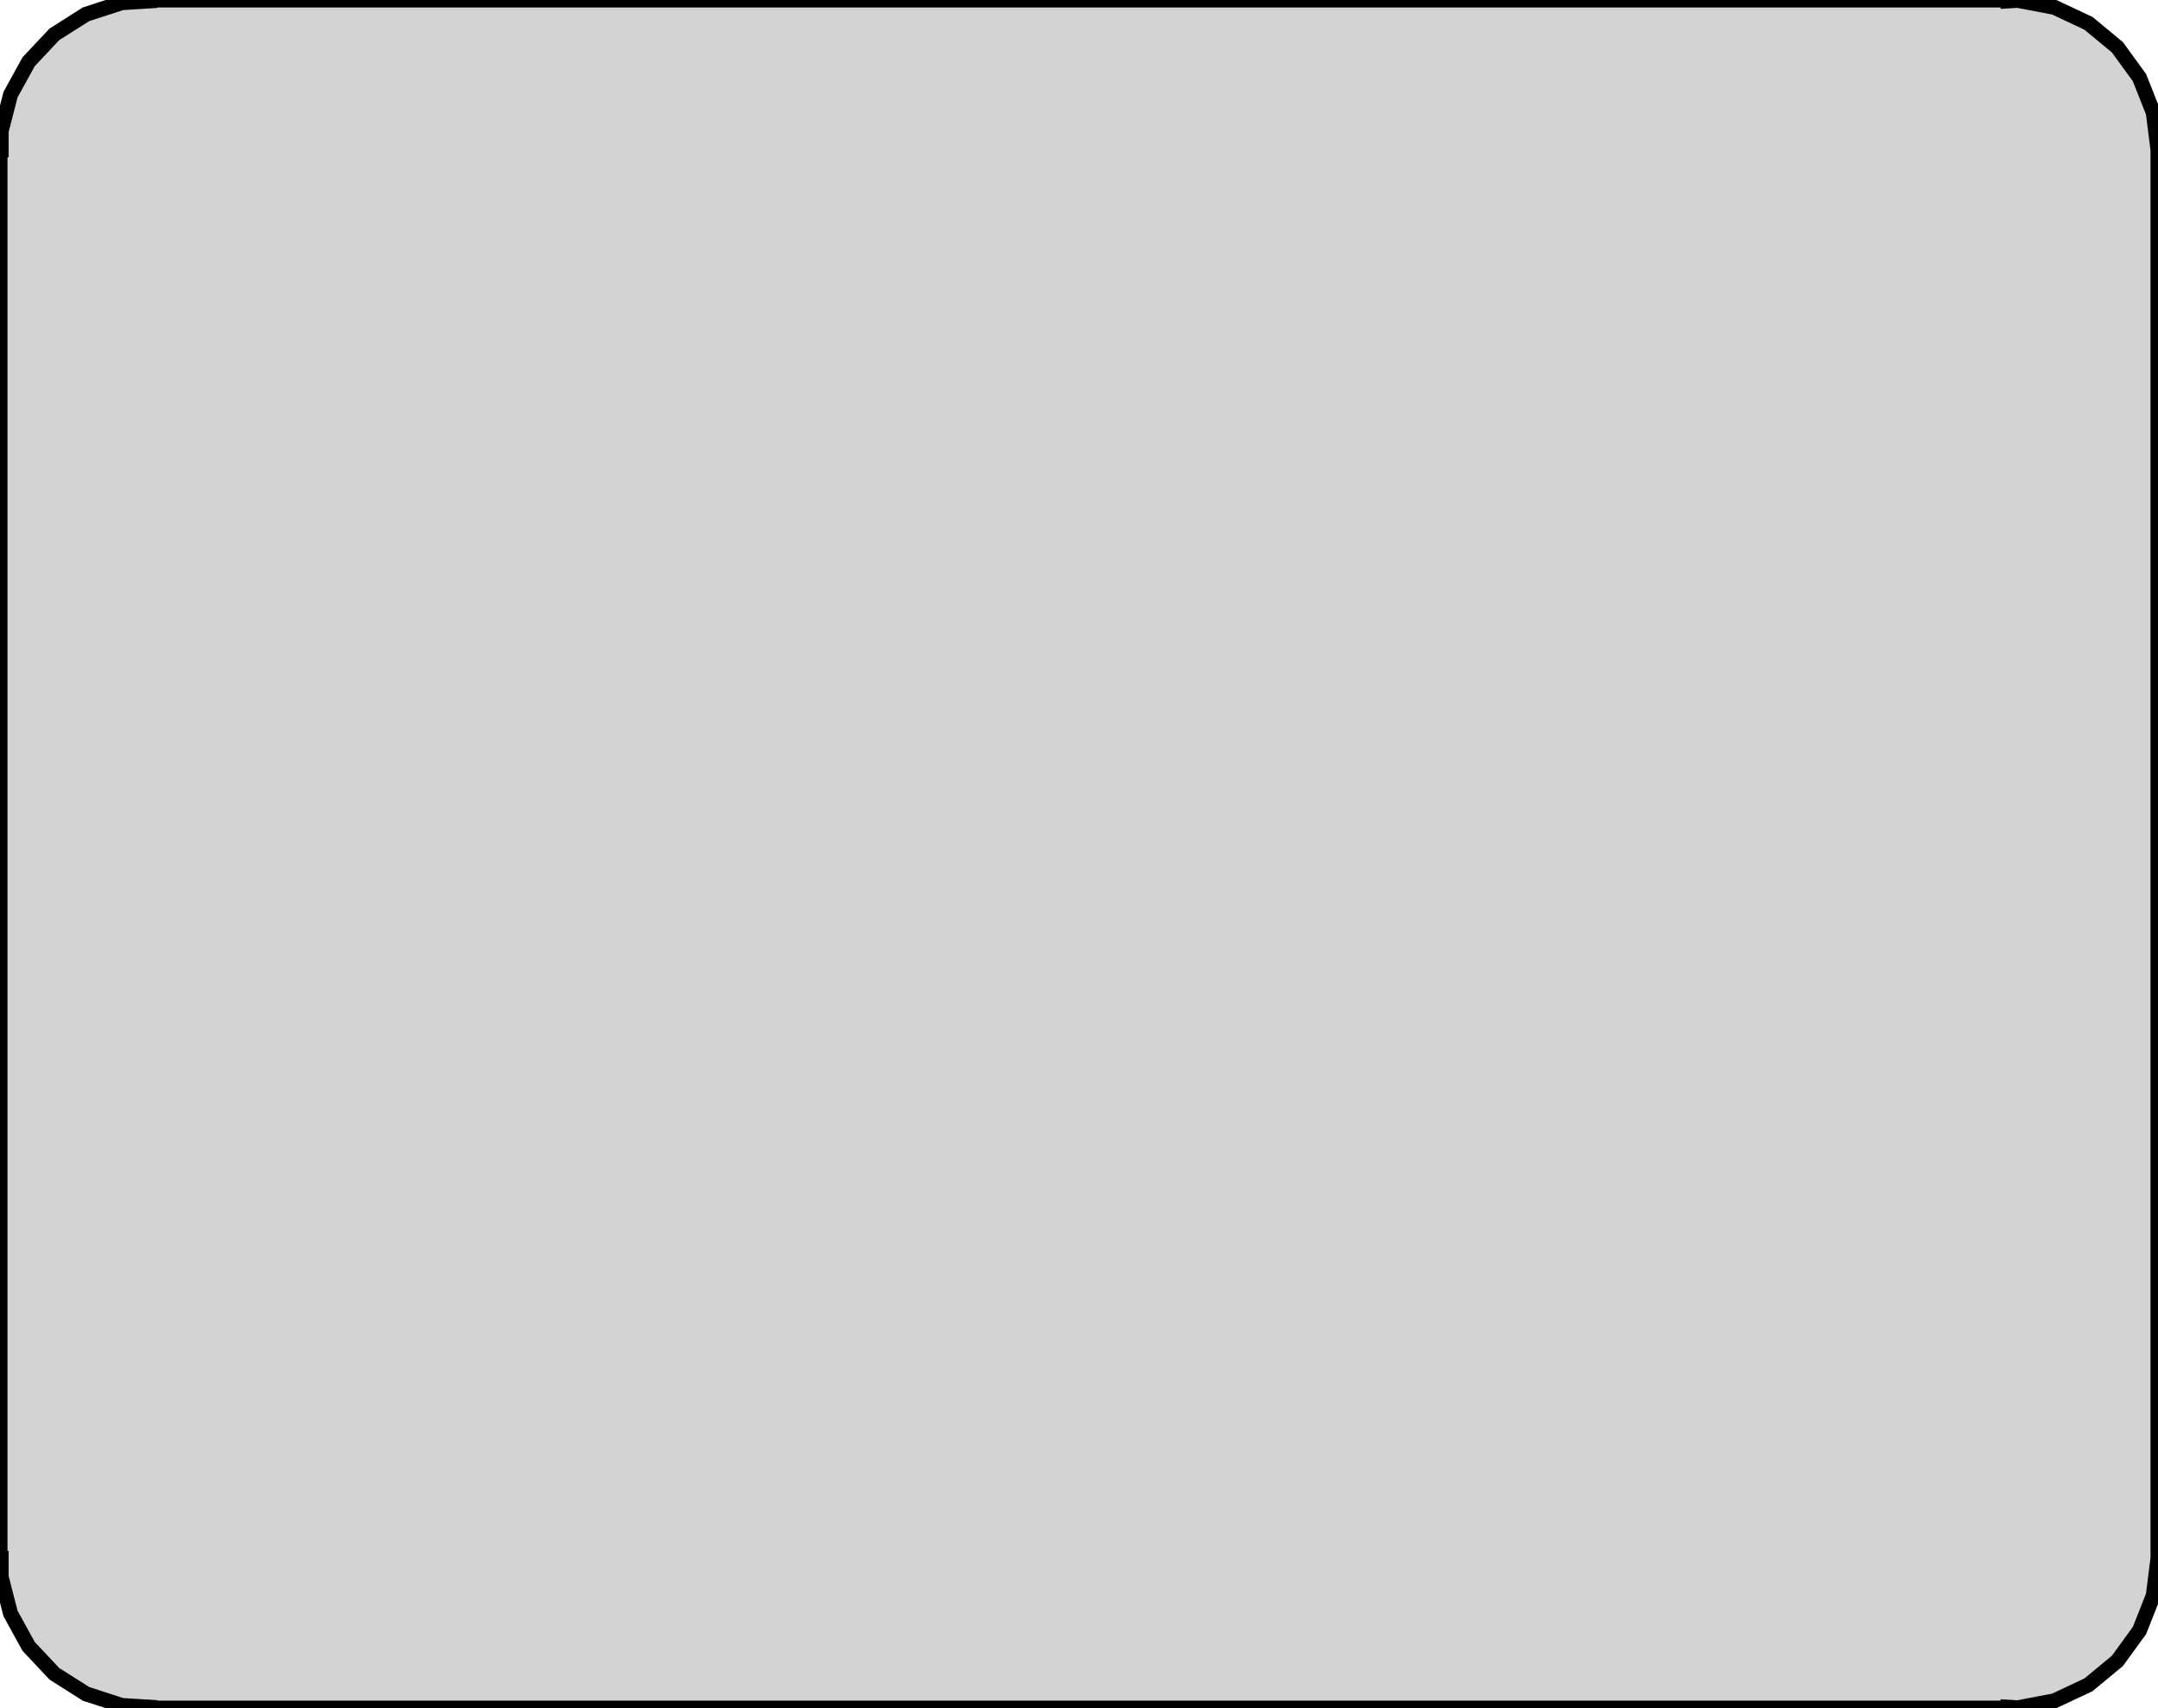 <?xml version="1.0" standalone="no"?>
<!DOCTYPE svg PUBLIC "-//W3C//DTD SVG 1.1//EN" "http://www.w3.org/Graphics/SVG/1.1/DTD/svg11.dtd">
<svg width="72mm" height="57mm" viewBox="9 -66 72 57" xmlns="http://www.w3.org/2000/svg" version="1.1">
<title>OpenSCAD Model</title>
<path d="
M 76,-9.03 L 76.314,-9.01 L 77.545,-9.245 L 78.679,-9.778 L 79.645,-10.577 L 80.382,-11.591
 L 80.843,-12.757 L 81,-14 L 81,-61 L 80.843,-62.243 L 80.382,-63.409 L 79.645,-64.423
 L 78.679,-65.222 L 77.545,-65.755 L 76.314,-65.99 L 76,-65.97 L 76,-66 L 14,-66
 L 14,-65.97 L 13.063,-65.911 L 11.871,-65.524 L 10.813,-64.853 L 9.955,-63.939 L 9.351,-62.841
 L 9.039,-61.627 L 9.039,-61 L 9,-61 L 9,-14 L 9.039,-14 L 9.039,-13.373
 L 9.351,-12.159 L 9.955,-11.061 L 10.813,-10.147 L 11.871,-9.476 L 13.063,-9.089 L 14,-9.03
 L 14,-9 L 76,-9 z
" stroke="black" fill="lightgray" stroke-width="0.5"/>
</svg>

